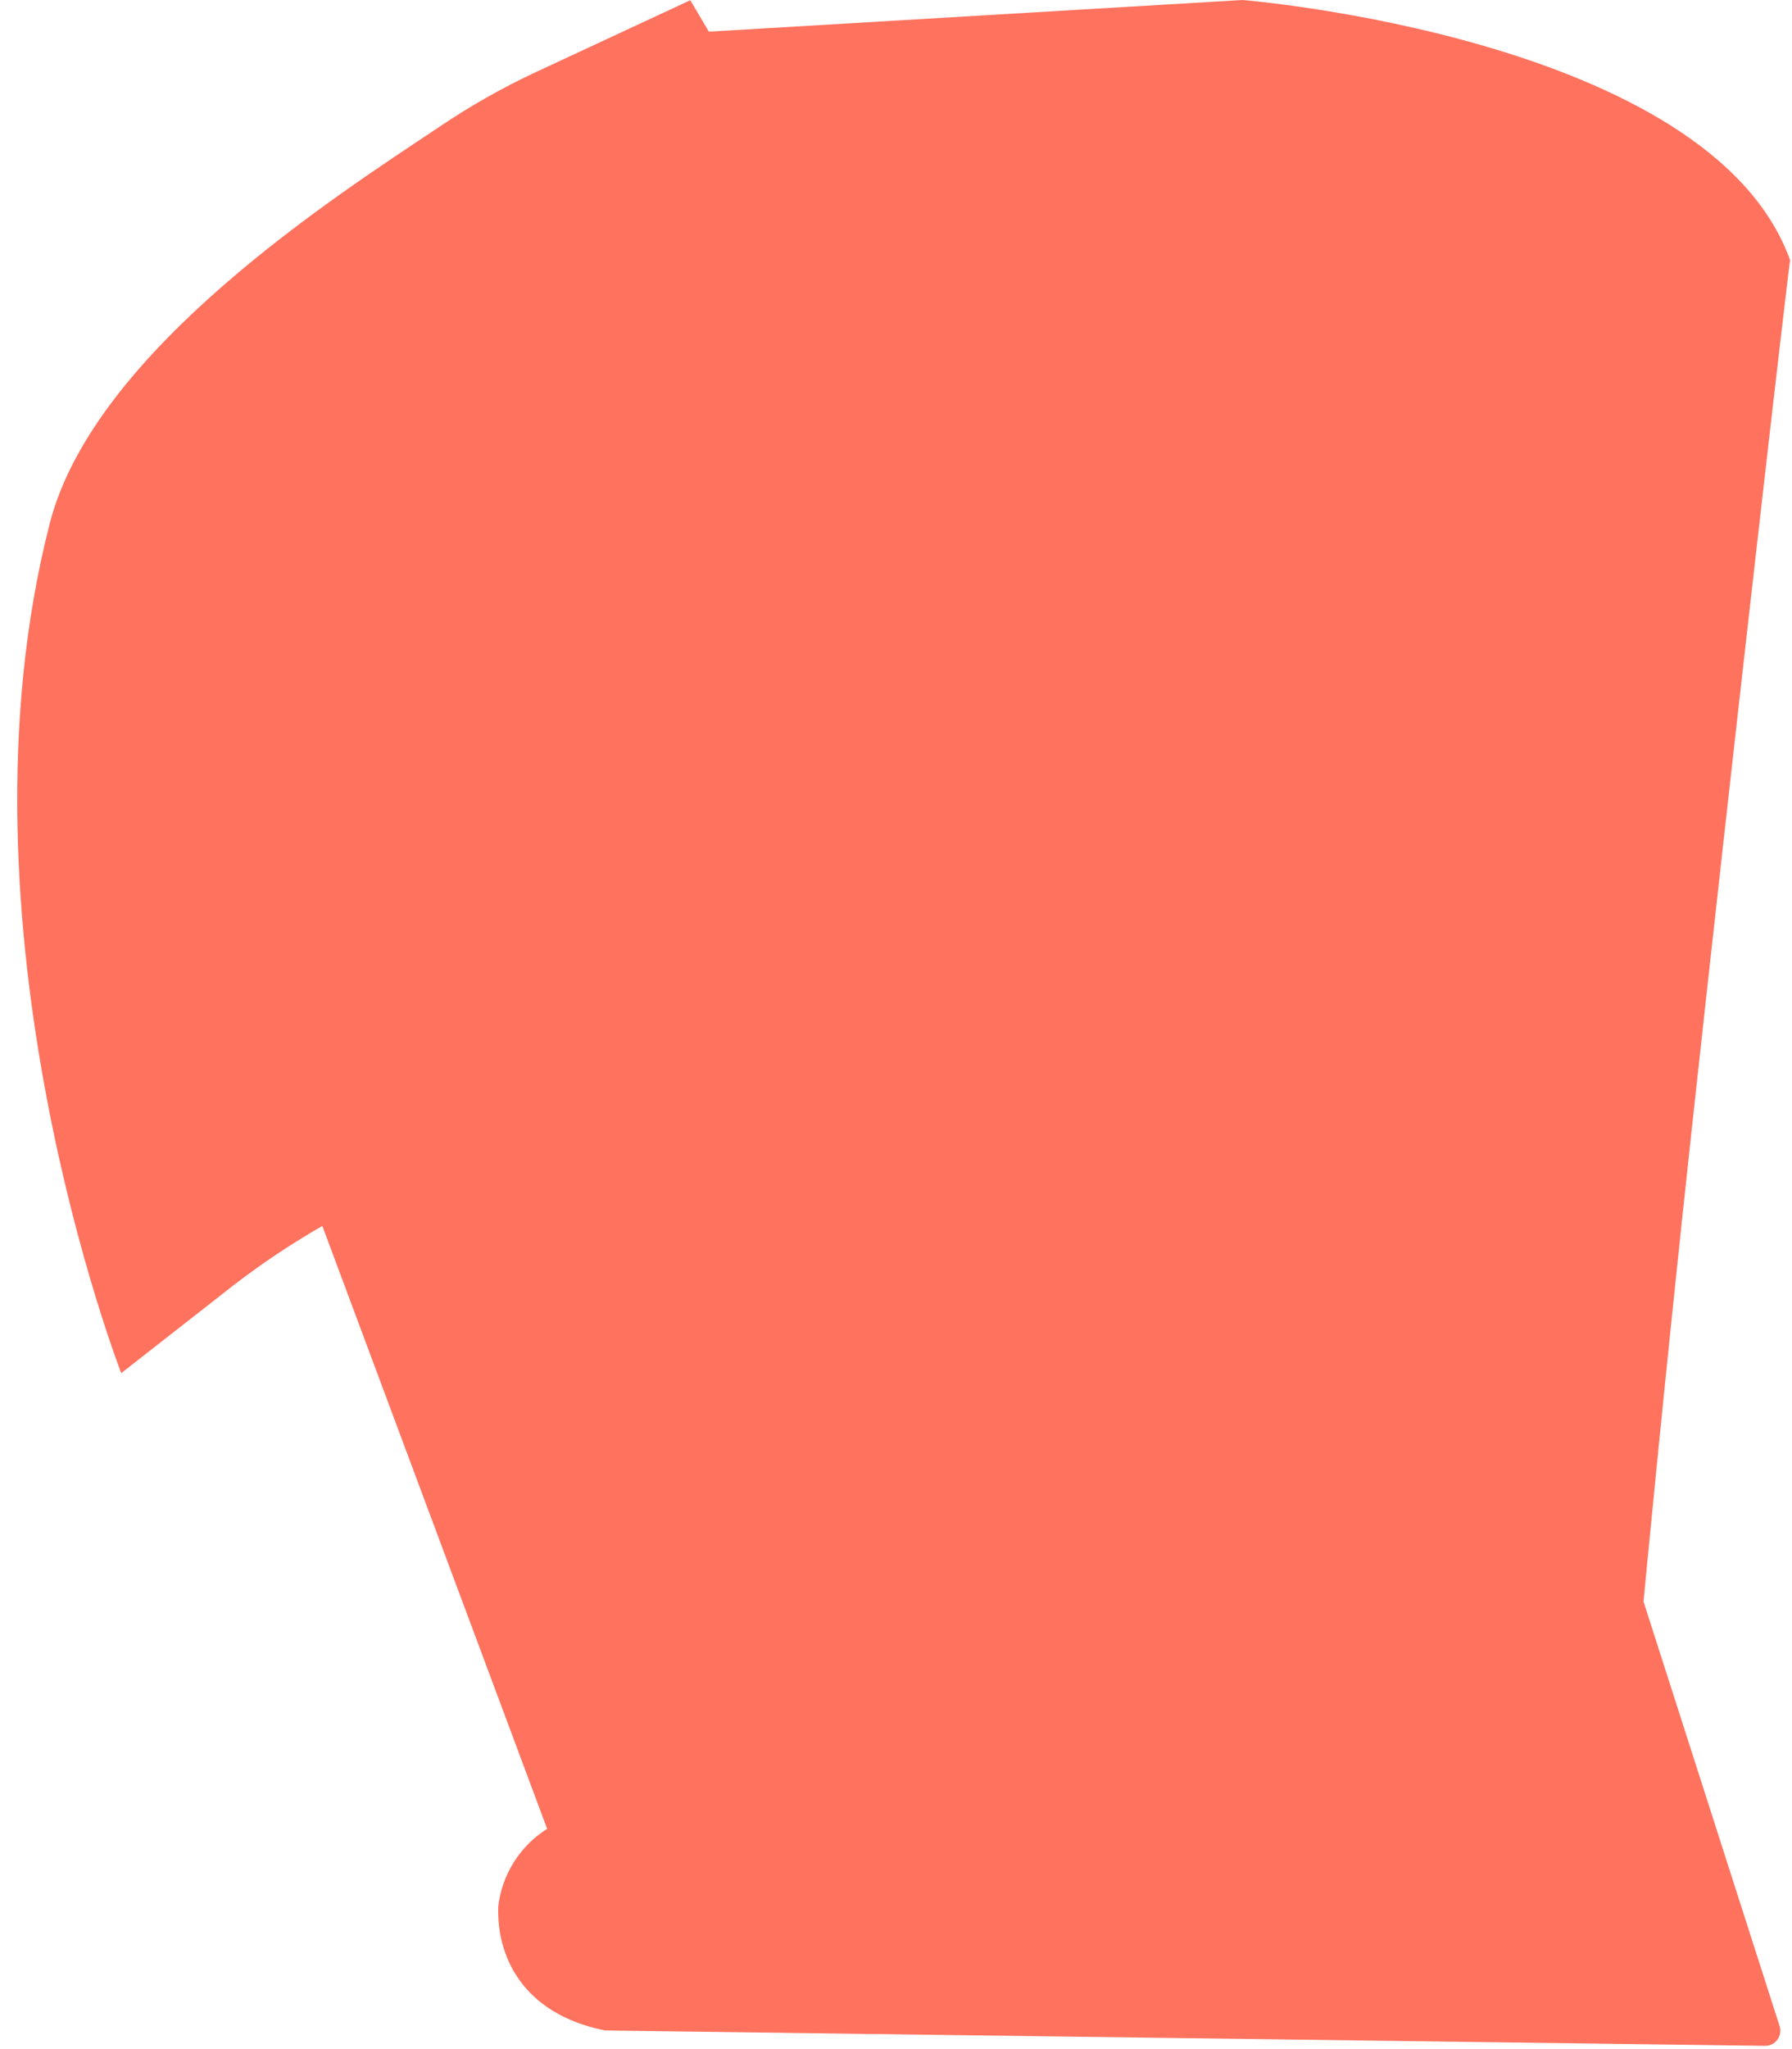 <?xml version="1.0" encoding="UTF-8" standalone="no"?><svg width='77' height='88' viewBox='0 0 77 88' fill='none' xmlns='http://www.w3.org/2000/svg'>
<path d='M26 87.2L75.85 87.86C75.951 87.86 76.052 87.836 76.142 87.79C76.233 87.744 76.311 87.678 76.371 87.596C76.432 87.514 76.472 87.42 76.489 87.32C76.506 87.22 76.5 87.117 76.47 87.02L70.62 68.78C70.62 68.78 71.48 59.66 72.67 48.7C74.48 32.05 76.89 11.12 76.92 11.18C73.51 1.62 53.39 0 53.39 0L30.46 1.36L29.66 0.01L23.06 3.08C21.62 3.75 20.236 4.532 18.92 5.42C14.56 8.33 4.06 15.02 2.14 22.47C-2.29 39.72 5.21 58.97 5.21 58.97L10.03 55.2C11.244 54.264 12.52 53.413 13.85 52.65L23.51 78.54C22.935 78.902 22.448 79.388 22.085 79.963C21.722 80.537 21.491 81.185 21.41 81.86C21.33 83.96 22.41 86.48 26 87.2Z' fill='#FF725E'/>
</svg>
